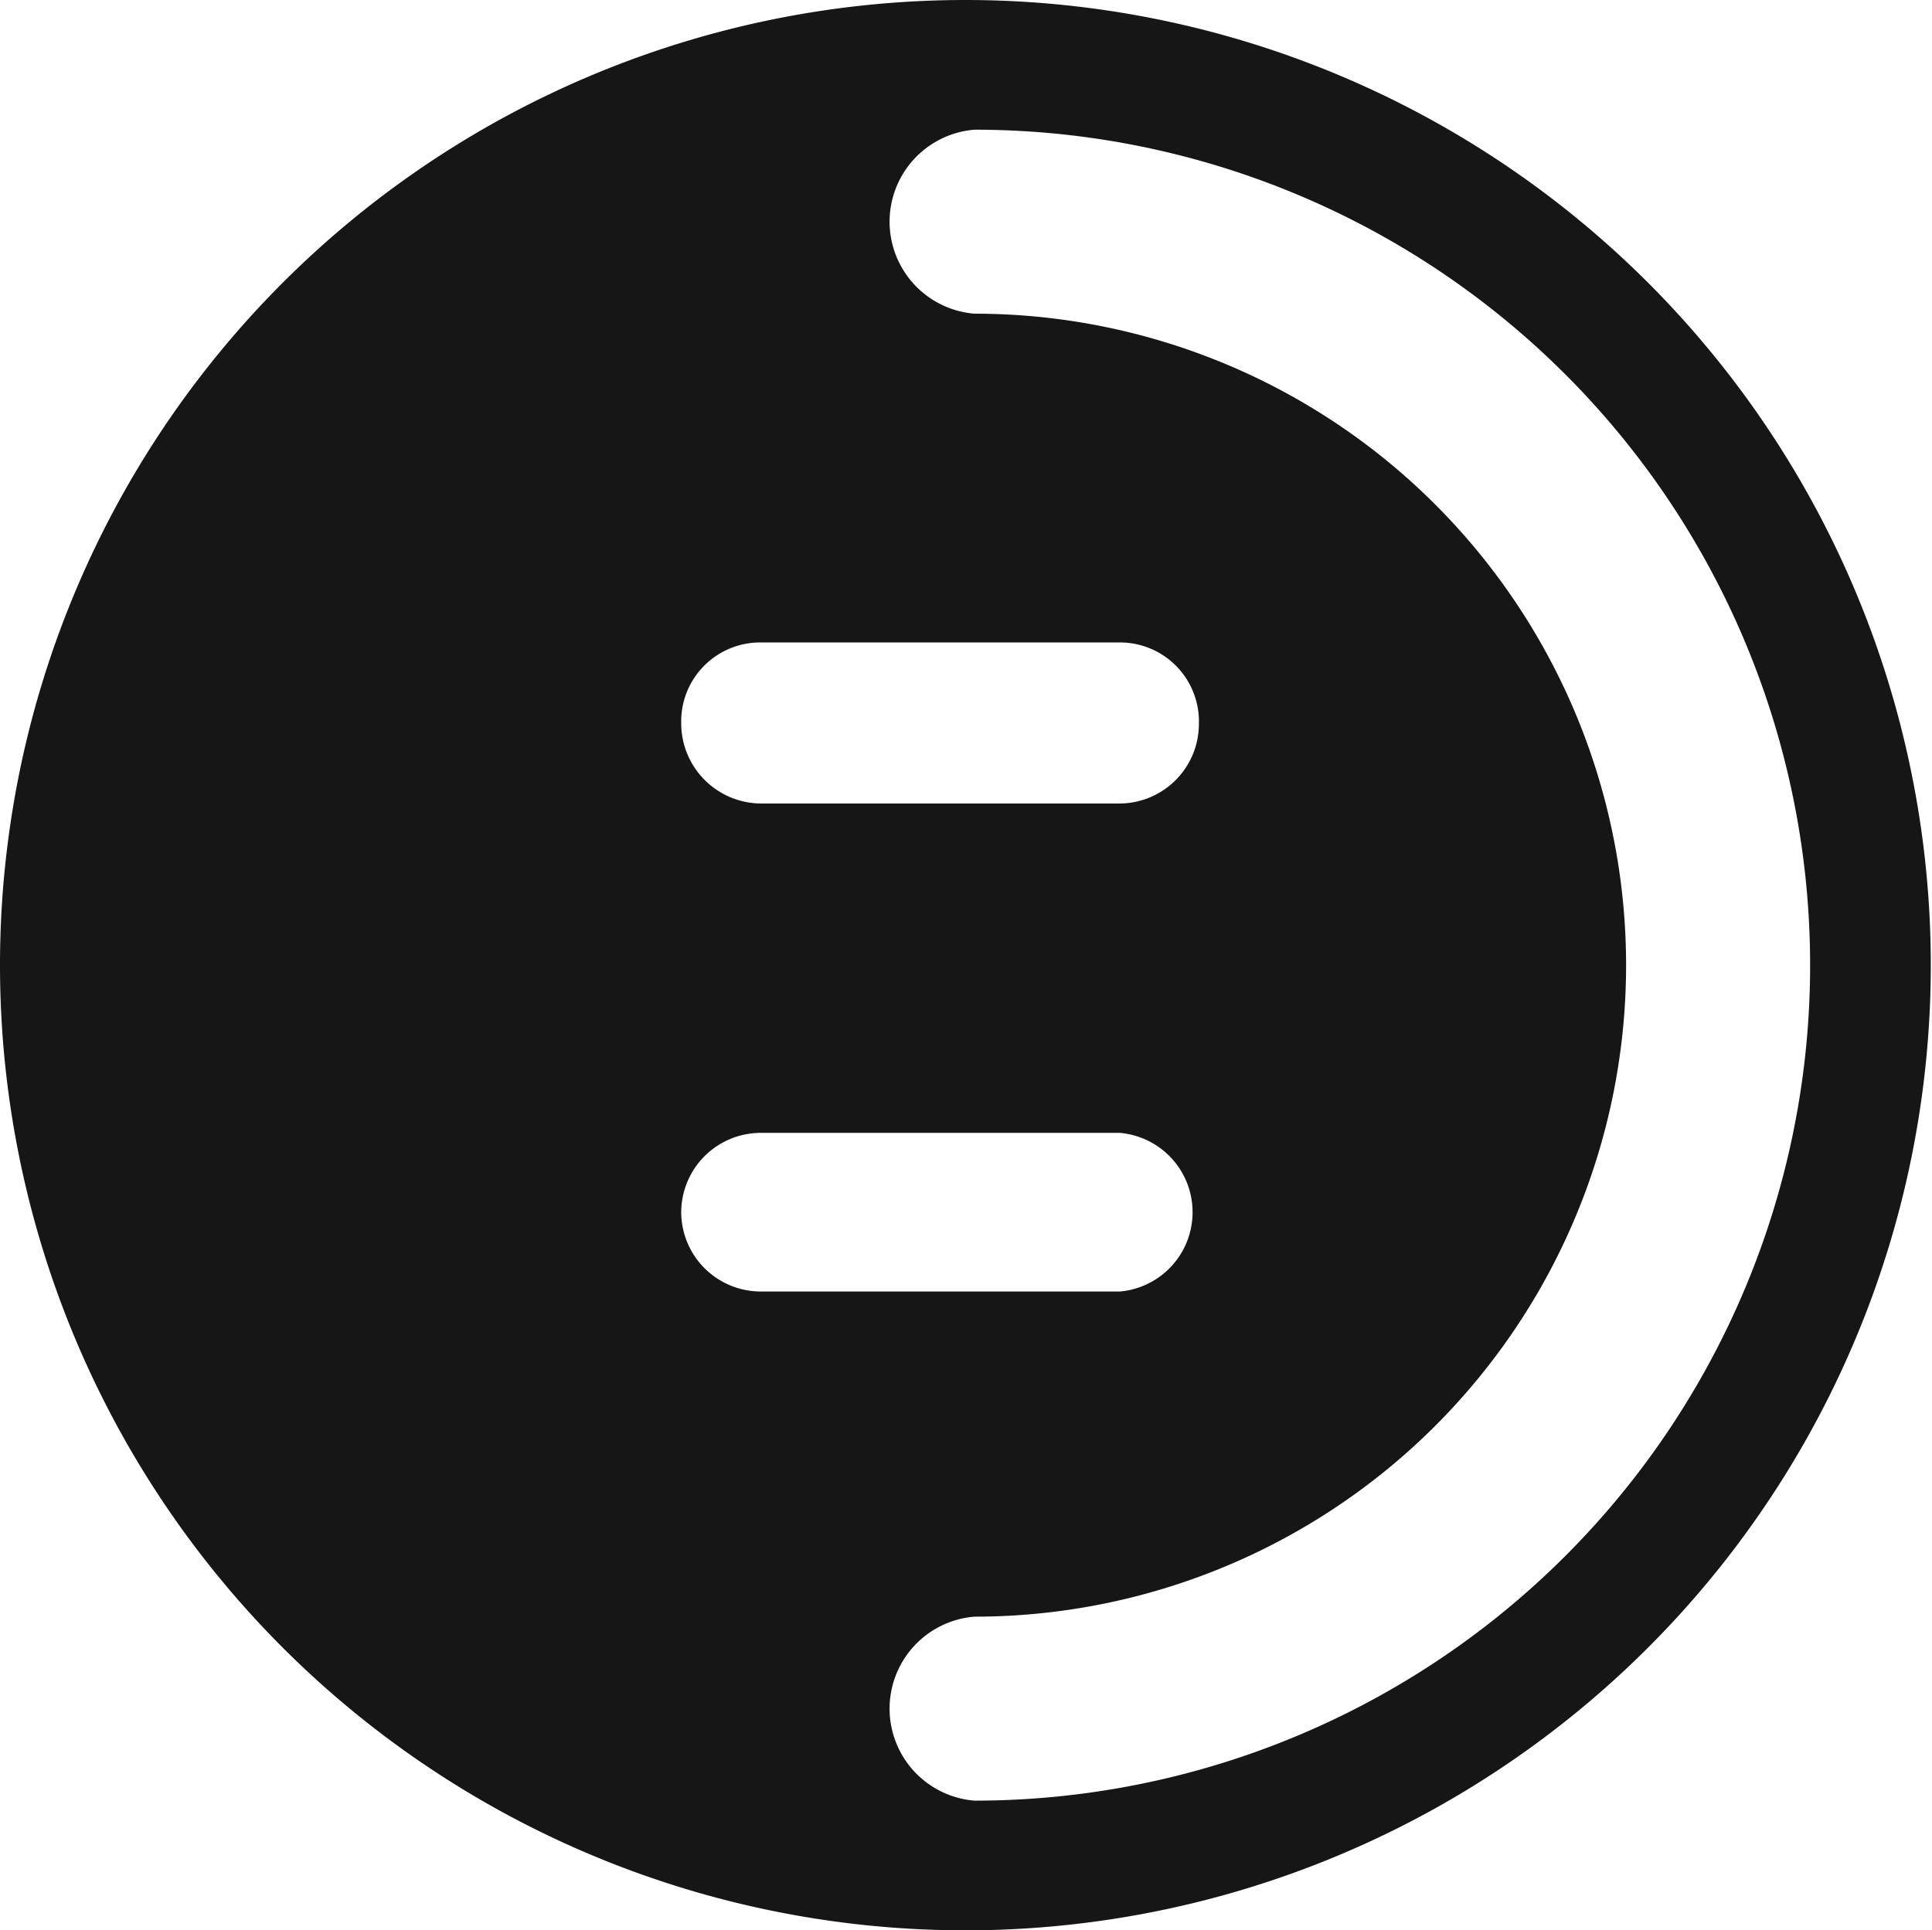 <svg xmlns="http://www.w3.org/2000/svg" viewBox="0 0 32.02 32"><defs><style>.cls-1{fill:#161616;}</style></defs><g id="Layer_2" data-name="Layer 2"><g id="Layer_2-2" data-name="Layer 2"><path class="cls-1" d="M16,0A16,16,0,1,0,32,16,16,16,0,0,0,16,0ZM12.61,10.65h5.95A1.31,1.31,0,0,1,19.87,12a1.32,1.32,0,0,1-1.31,1.32H12.61A1.33,1.33,0,0,1,11.29,12,1.31,1.31,0,0,1,12.61,10.65ZM11.29,20.1a1.32,1.32,0,0,1,1.32-1.32h5.95a1.32,1.32,0,0,1,0,2.63H12.61A1.32,1.32,0,0,1,11.29,20.1Zm4.86,9.75h0a1.53,1.53,0,0,1,0-3.05,10.8,10.8,0,0,0,0-21.6,1.53,1.53,0,0,1,0-3.05h0a13.85,13.85,0,0,1,0,27.7Z"/></g></g></svg>